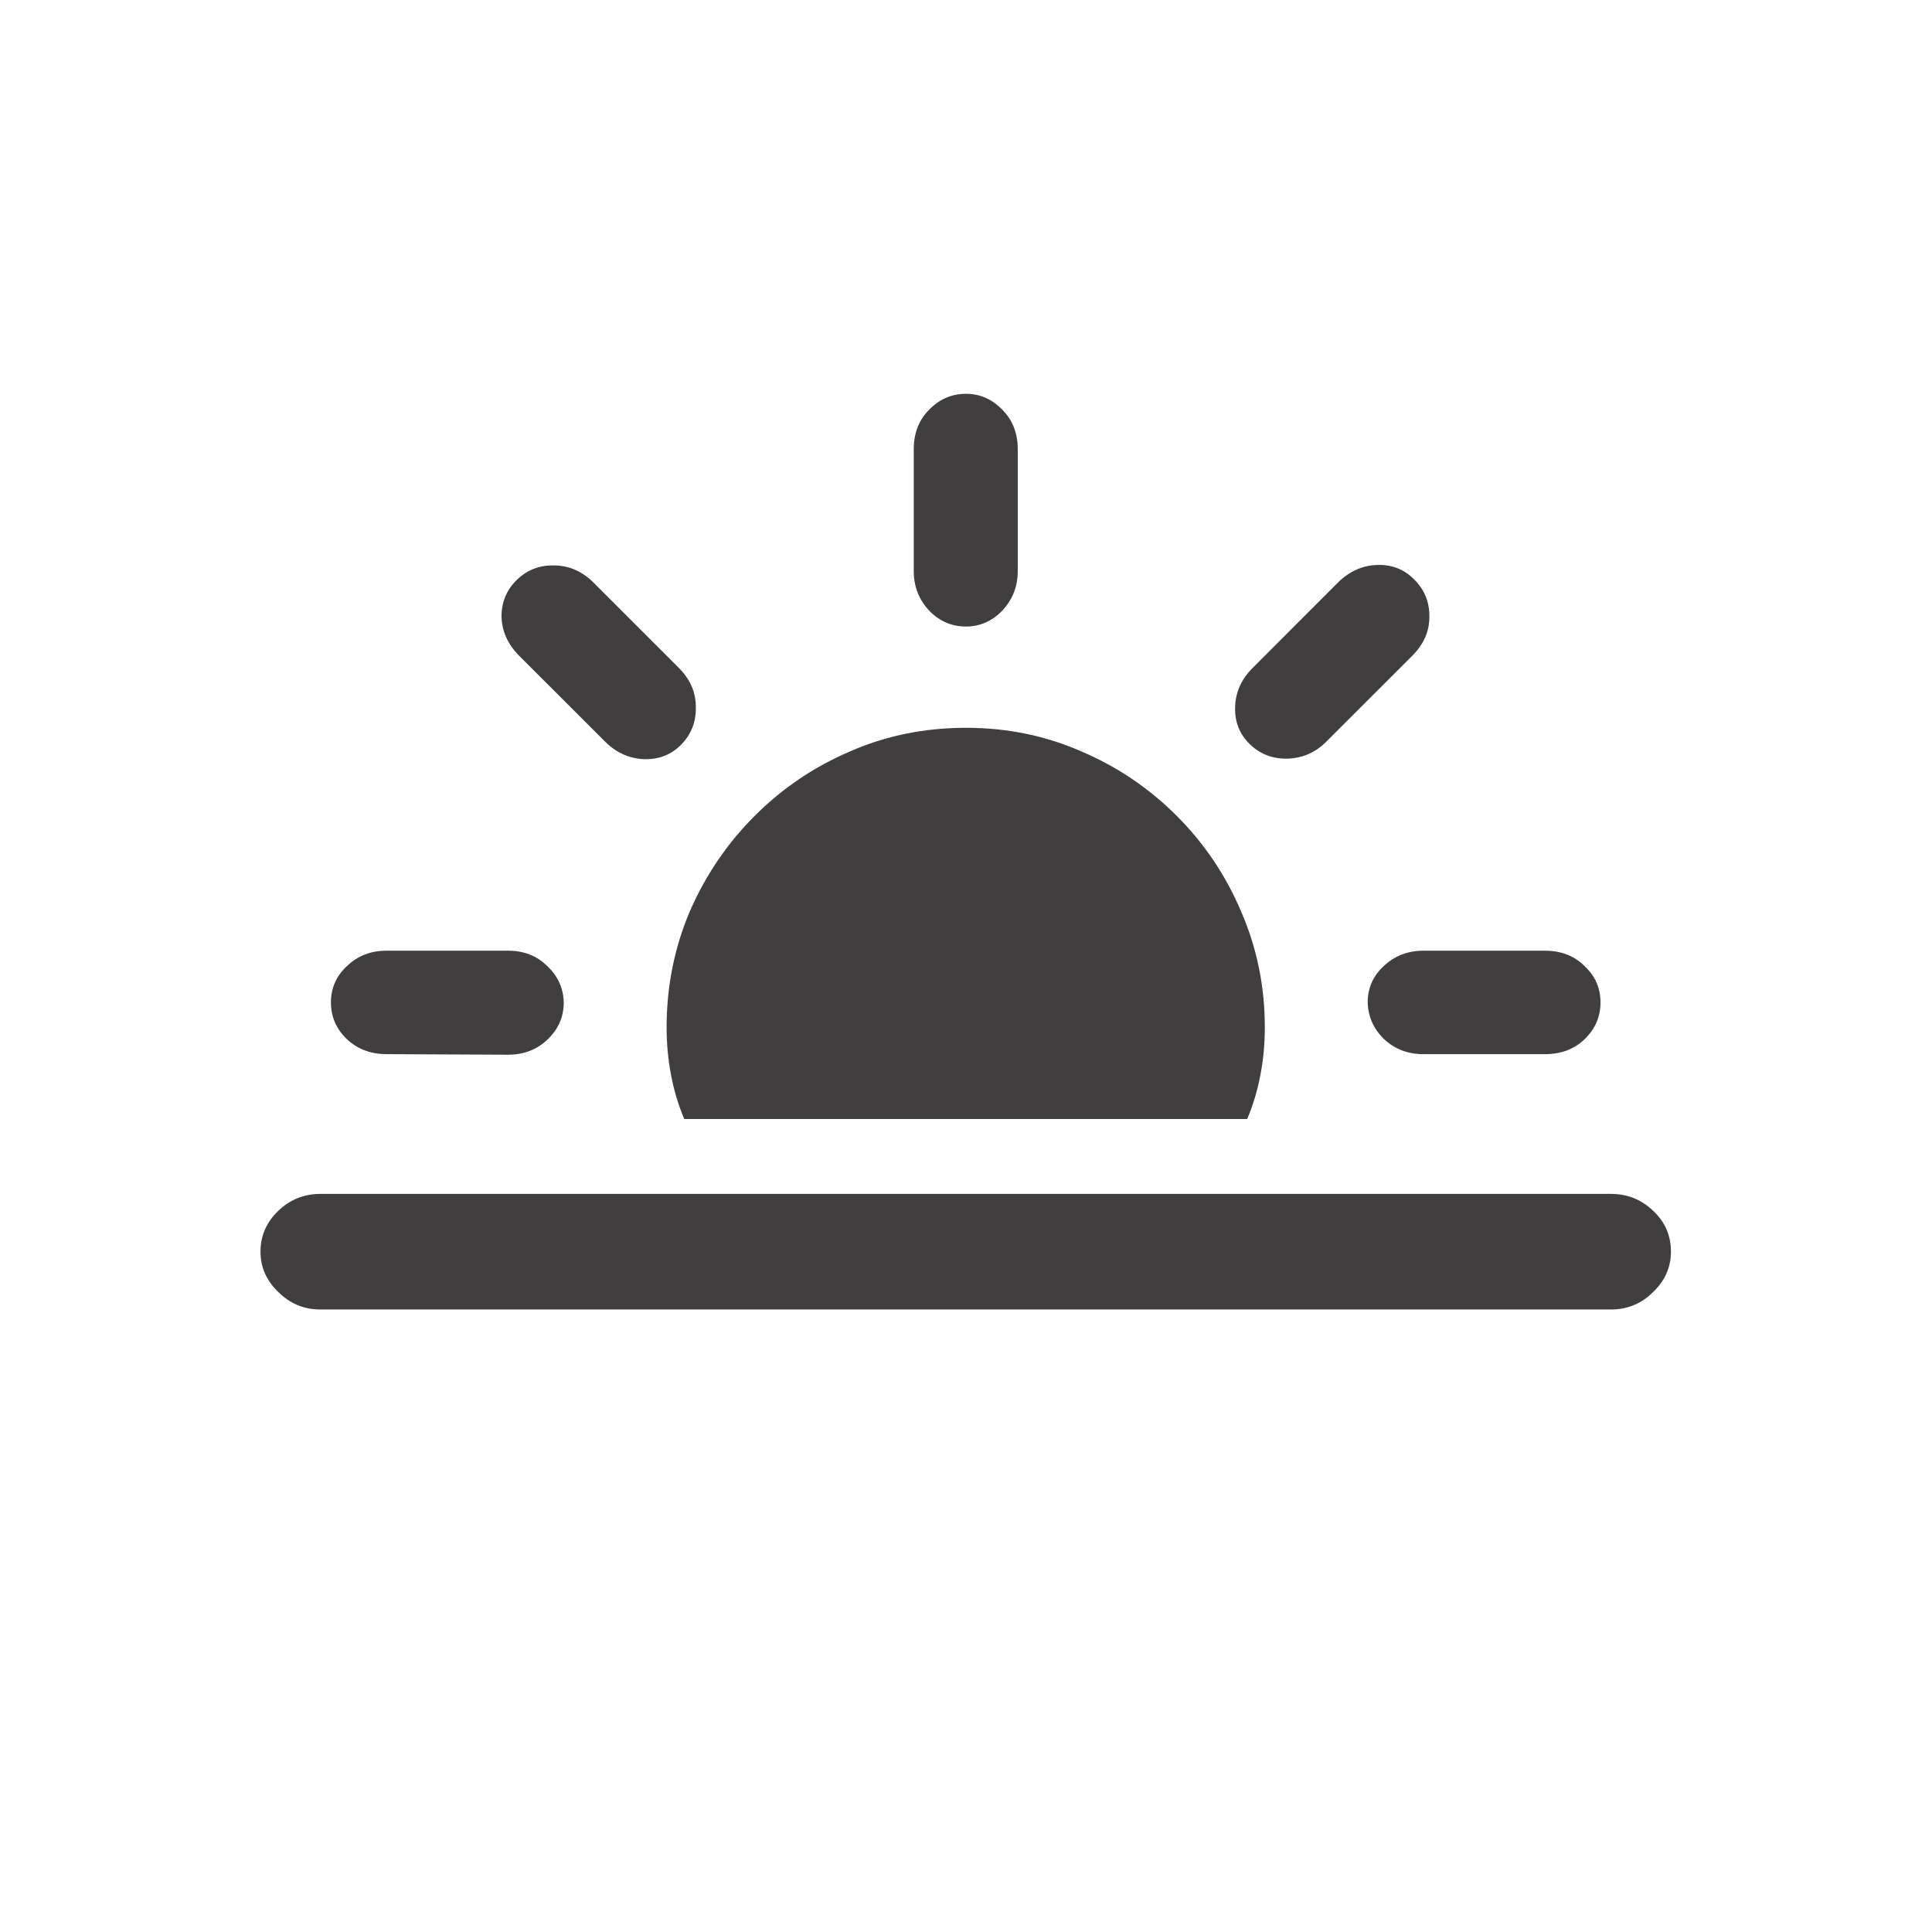 <svg width="24" height="24" viewBox="0 0 24 24" fill="none" xmlns="http://www.w3.org/2000/svg">
<path d="M15.712 12.76C15.712 12.965 15.694 13.163 15.657 13.354C15.621 13.546 15.566 13.728 15.493 13.901H8.5C8.427 13.728 8.372 13.546 8.336 13.354C8.299 13.163 8.281 12.965 8.281 12.76C8.281 12.254 8.377 11.775 8.568 11.324C8.764 10.873 9.033 10.477 9.375 10.135C9.717 9.793 10.111 9.526 10.558 9.335C11.004 9.139 11.485 9.041 12 9.041C12.51 9.041 12.989 9.139 13.435 9.335C13.882 9.526 14.276 9.793 14.618 10.135C14.96 10.477 15.227 10.873 15.418 11.324C15.614 11.775 15.712 12.254 15.712 12.76ZM4.802 13.095C4.606 13.095 4.442 13.033 4.31 12.91C4.177 12.783 4.111 12.63 4.111 12.452C4.111 12.274 4.177 12.124 4.31 12.001C4.442 11.873 4.606 11.81 4.802 11.81H6.312C6.508 11.81 6.67 11.873 6.798 12.001C6.93 12.124 6.998 12.274 7.003 12.452C7.003 12.63 6.937 12.783 6.805 12.91C6.673 13.038 6.508 13.102 6.312 13.102L4.802 13.095ZM7.516 9.212L6.449 8.146C6.308 8.004 6.235 7.842 6.23 7.66C6.23 7.478 6.294 7.325 6.422 7.202C6.549 7.079 6.702 7.02 6.88 7.024C7.062 7.024 7.224 7.093 7.365 7.229L8.432 8.296C8.573 8.437 8.644 8.599 8.644 8.781C8.648 8.964 8.589 9.118 8.466 9.246C8.343 9.374 8.188 9.435 8.001 9.431C7.814 9.422 7.652 9.349 7.516 9.212ZM15.527 9.246C15.4 9.123 15.338 8.97 15.343 8.788C15.347 8.601 15.42 8.437 15.562 8.296L16.628 7.229C16.769 7.093 16.931 7.022 17.113 7.018C17.296 7.013 17.448 7.075 17.571 7.202C17.699 7.33 17.76 7.485 17.756 7.667C17.756 7.845 17.685 8.004 17.544 8.146L16.477 9.212C16.341 9.349 16.179 9.419 15.992 9.424C15.81 9.428 15.655 9.369 15.527 9.246ZM17.681 13.095C17.489 13.095 17.328 13.033 17.195 12.91C17.063 12.783 16.995 12.63 16.99 12.452C16.99 12.274 17.056 12.124 17.189 12.001C17.325 11.873 17.489 11.81 17.681 11.81H19.191C19.392 11.81 19.556 11.873 19.684 12.001C19.816 12.124 19.882 12.274 19.882 12.452C19.882 12.63 19.816 12.783 19.684 12.91C19.556 13.033 19.392 13.095 19.191 13.095H17.681ZM12 7.783C11.822 7.783 11.67 7.717 11.542 7.585C11.414 7.448 11.351 7.284 11.351 7.093V5.582C11.351 5.382 11.414 5.217 11.542 5.09C11.67 4.958 11.822 4.892 12 4.892C12.173 4.892 12.324 4.958 12.451 5.09C12.579 5.217 12.643 5.382 12.643 5.582V7.093C12.643 7.284 12.579 7.448 12.451 7.585C12.324 7.717 12.173 7.783 12 7.783ZM3.981 16.267C3.776 16.267 3.601 16.194 3.455 16.048C3.309 15.907 3.236 15.74 3.236 15.549C3.236 15.353 3.309 15.184 3.455 15.043C3.601 14.902 3.776 14.831 3.981 14.831H20.012C20.217 14.831 20.392 14.902 20.538 15.043C20.684 15.18 20.757 15.348 20.757 15.549C20.757 15.74 20.684 15.907 20.538 16.048C20.392 16.194 20.217 16.267 20.012 16.267H3.981Z" fill="#403E3F"/>
</svg>
